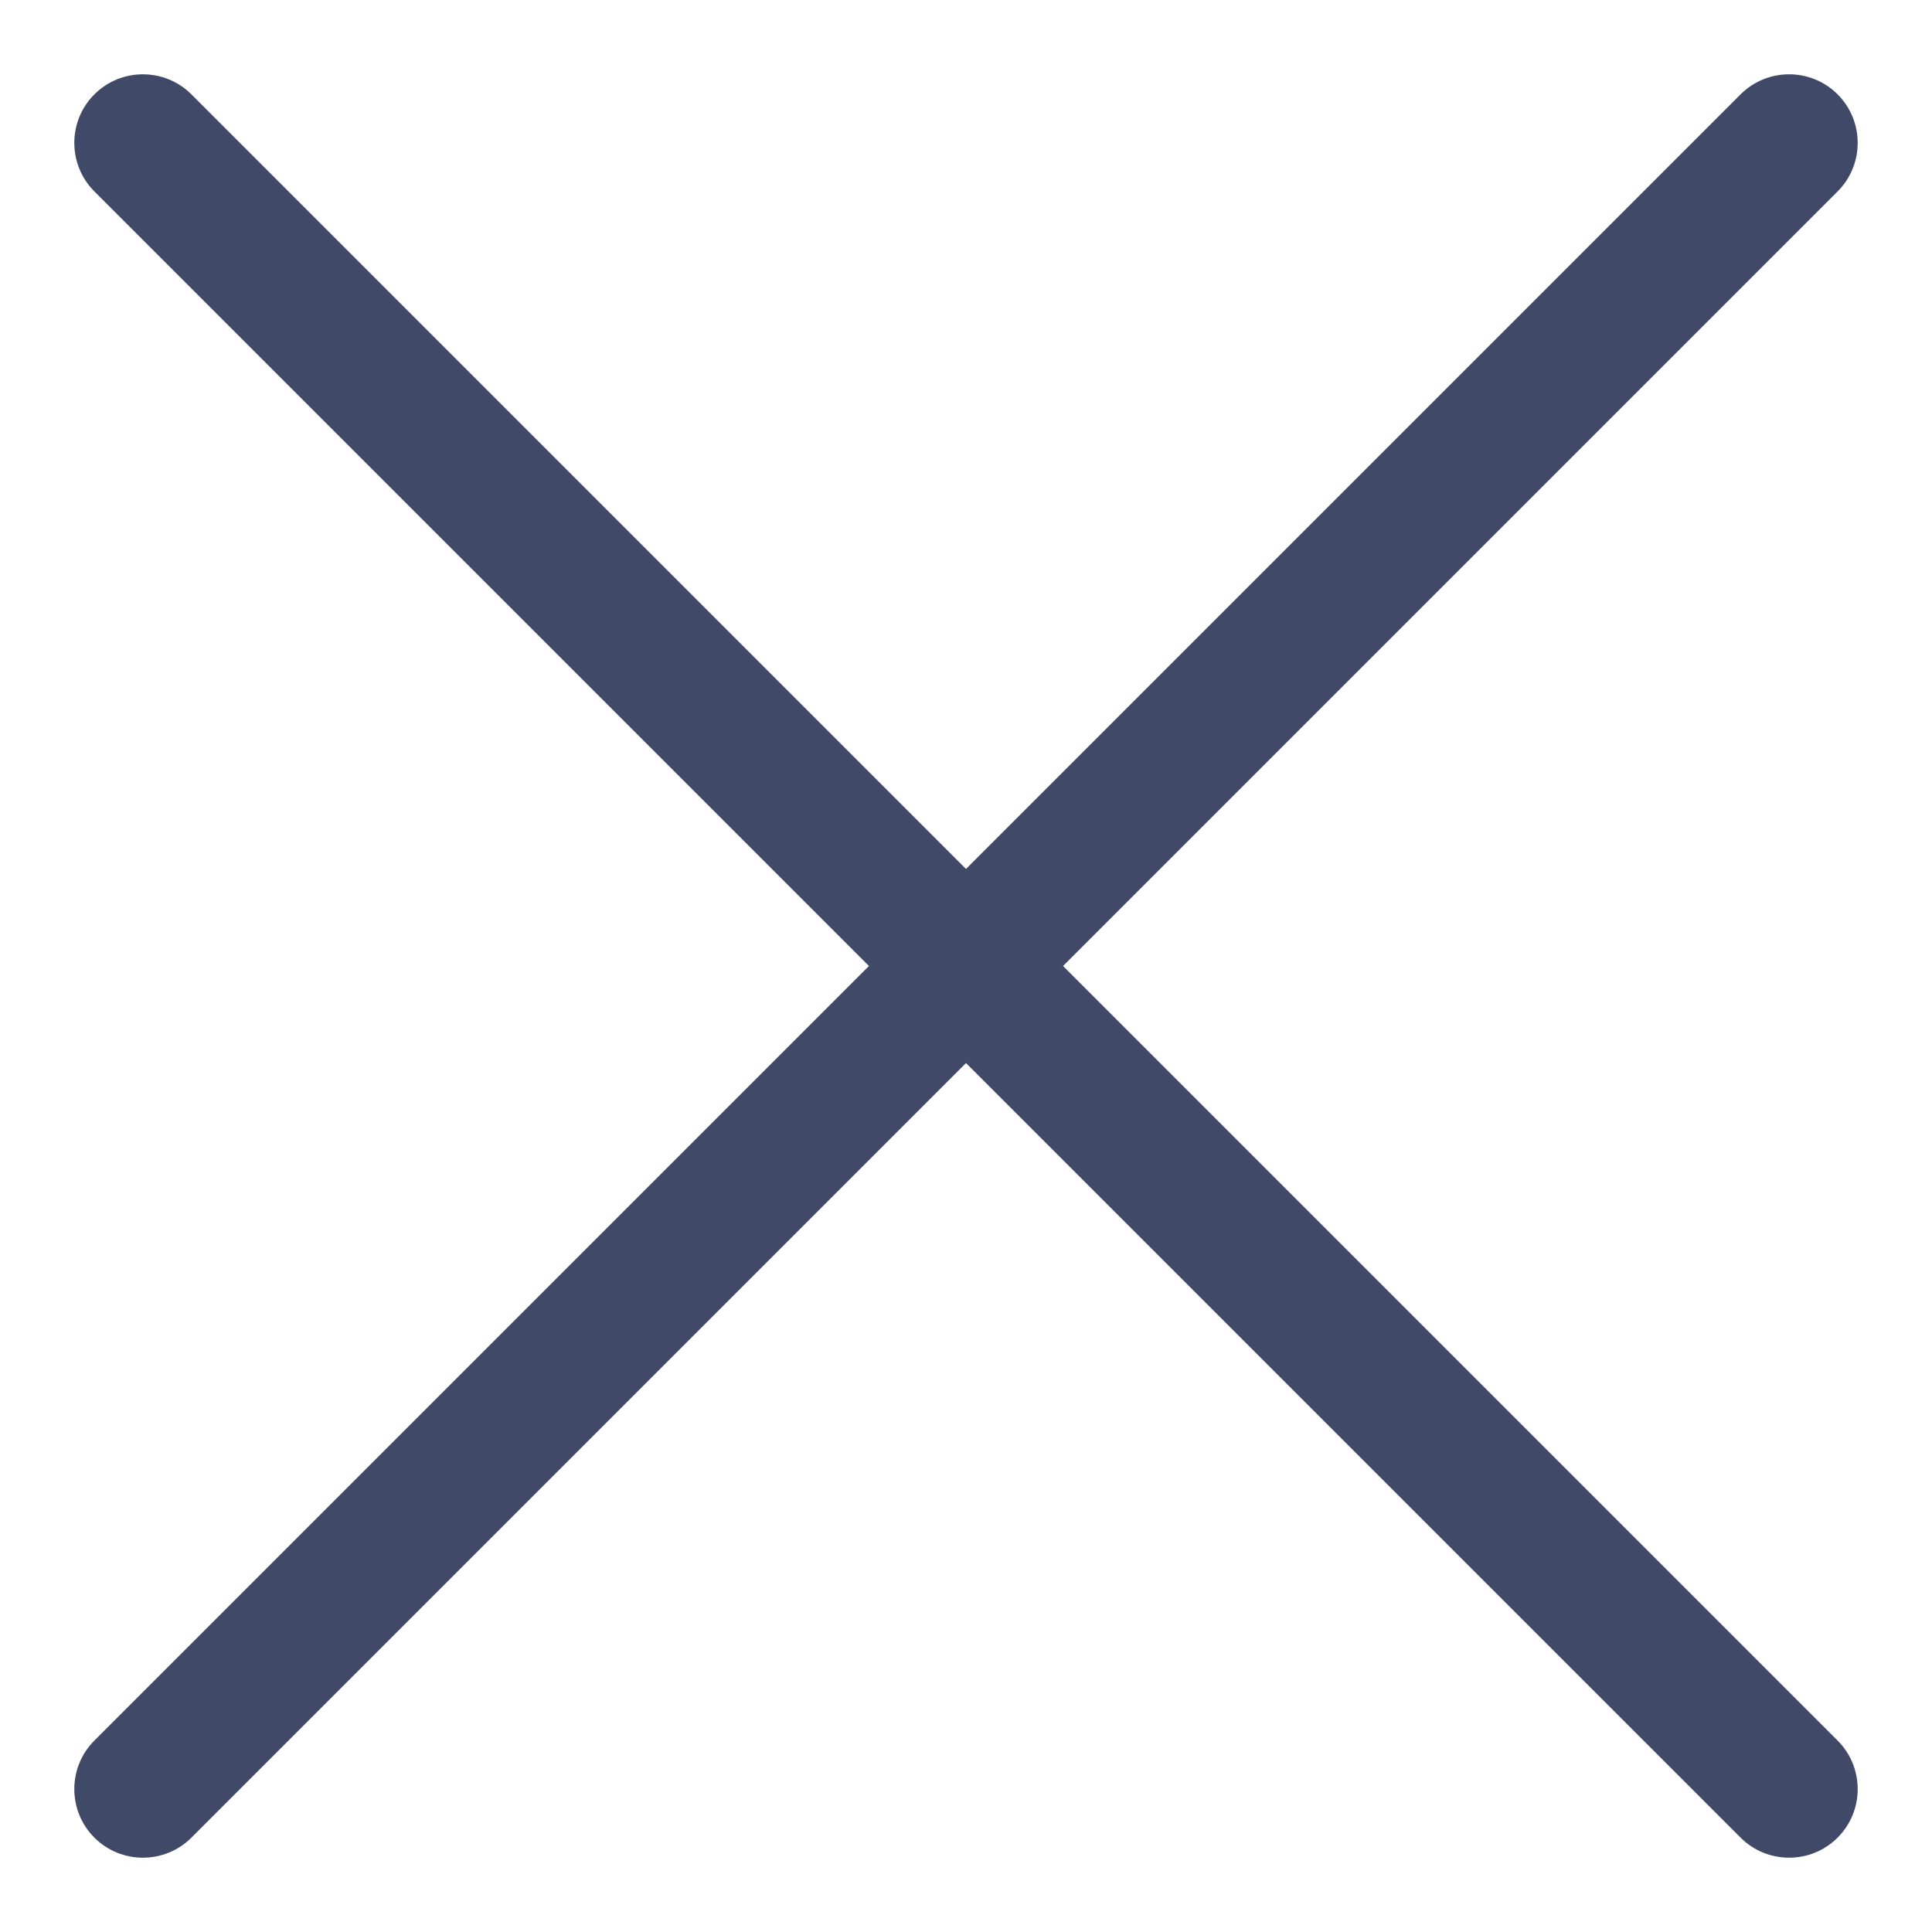 <svg width="13" height="13" viewBox="0 0 13 13" fill="none" xmlns="http://www.w3.org/2000/svg">
<path fill-rule="evenodd" clip-rule="evenodd" d="M0.635 0.635C0.815 0.455 1.108 0.455 1.288 0.635L6.5 5.847L11.712 0.635C11.892 0.455 12.185 0.455 12.365 0.635C12.545 0.815 12.545 1.108 12.365 1.288L7.153 6.5L12.365 11.712C12.545 11.892 12.545 12.185 12.365 12.365C12.185 12.545 11.892 12.545 11.712 12.365L6.5 7.153L1.288 12.365C1.108 12.545 0.815 12.545 0.635 12.365C0.455 12.185 0.455 11.892 0.635 11.712L5.847 6.5L0.635 1.288C0.455 1.108 0.455 0.815 0.635 0.635Z" fill="#404968"/>
</svg>

